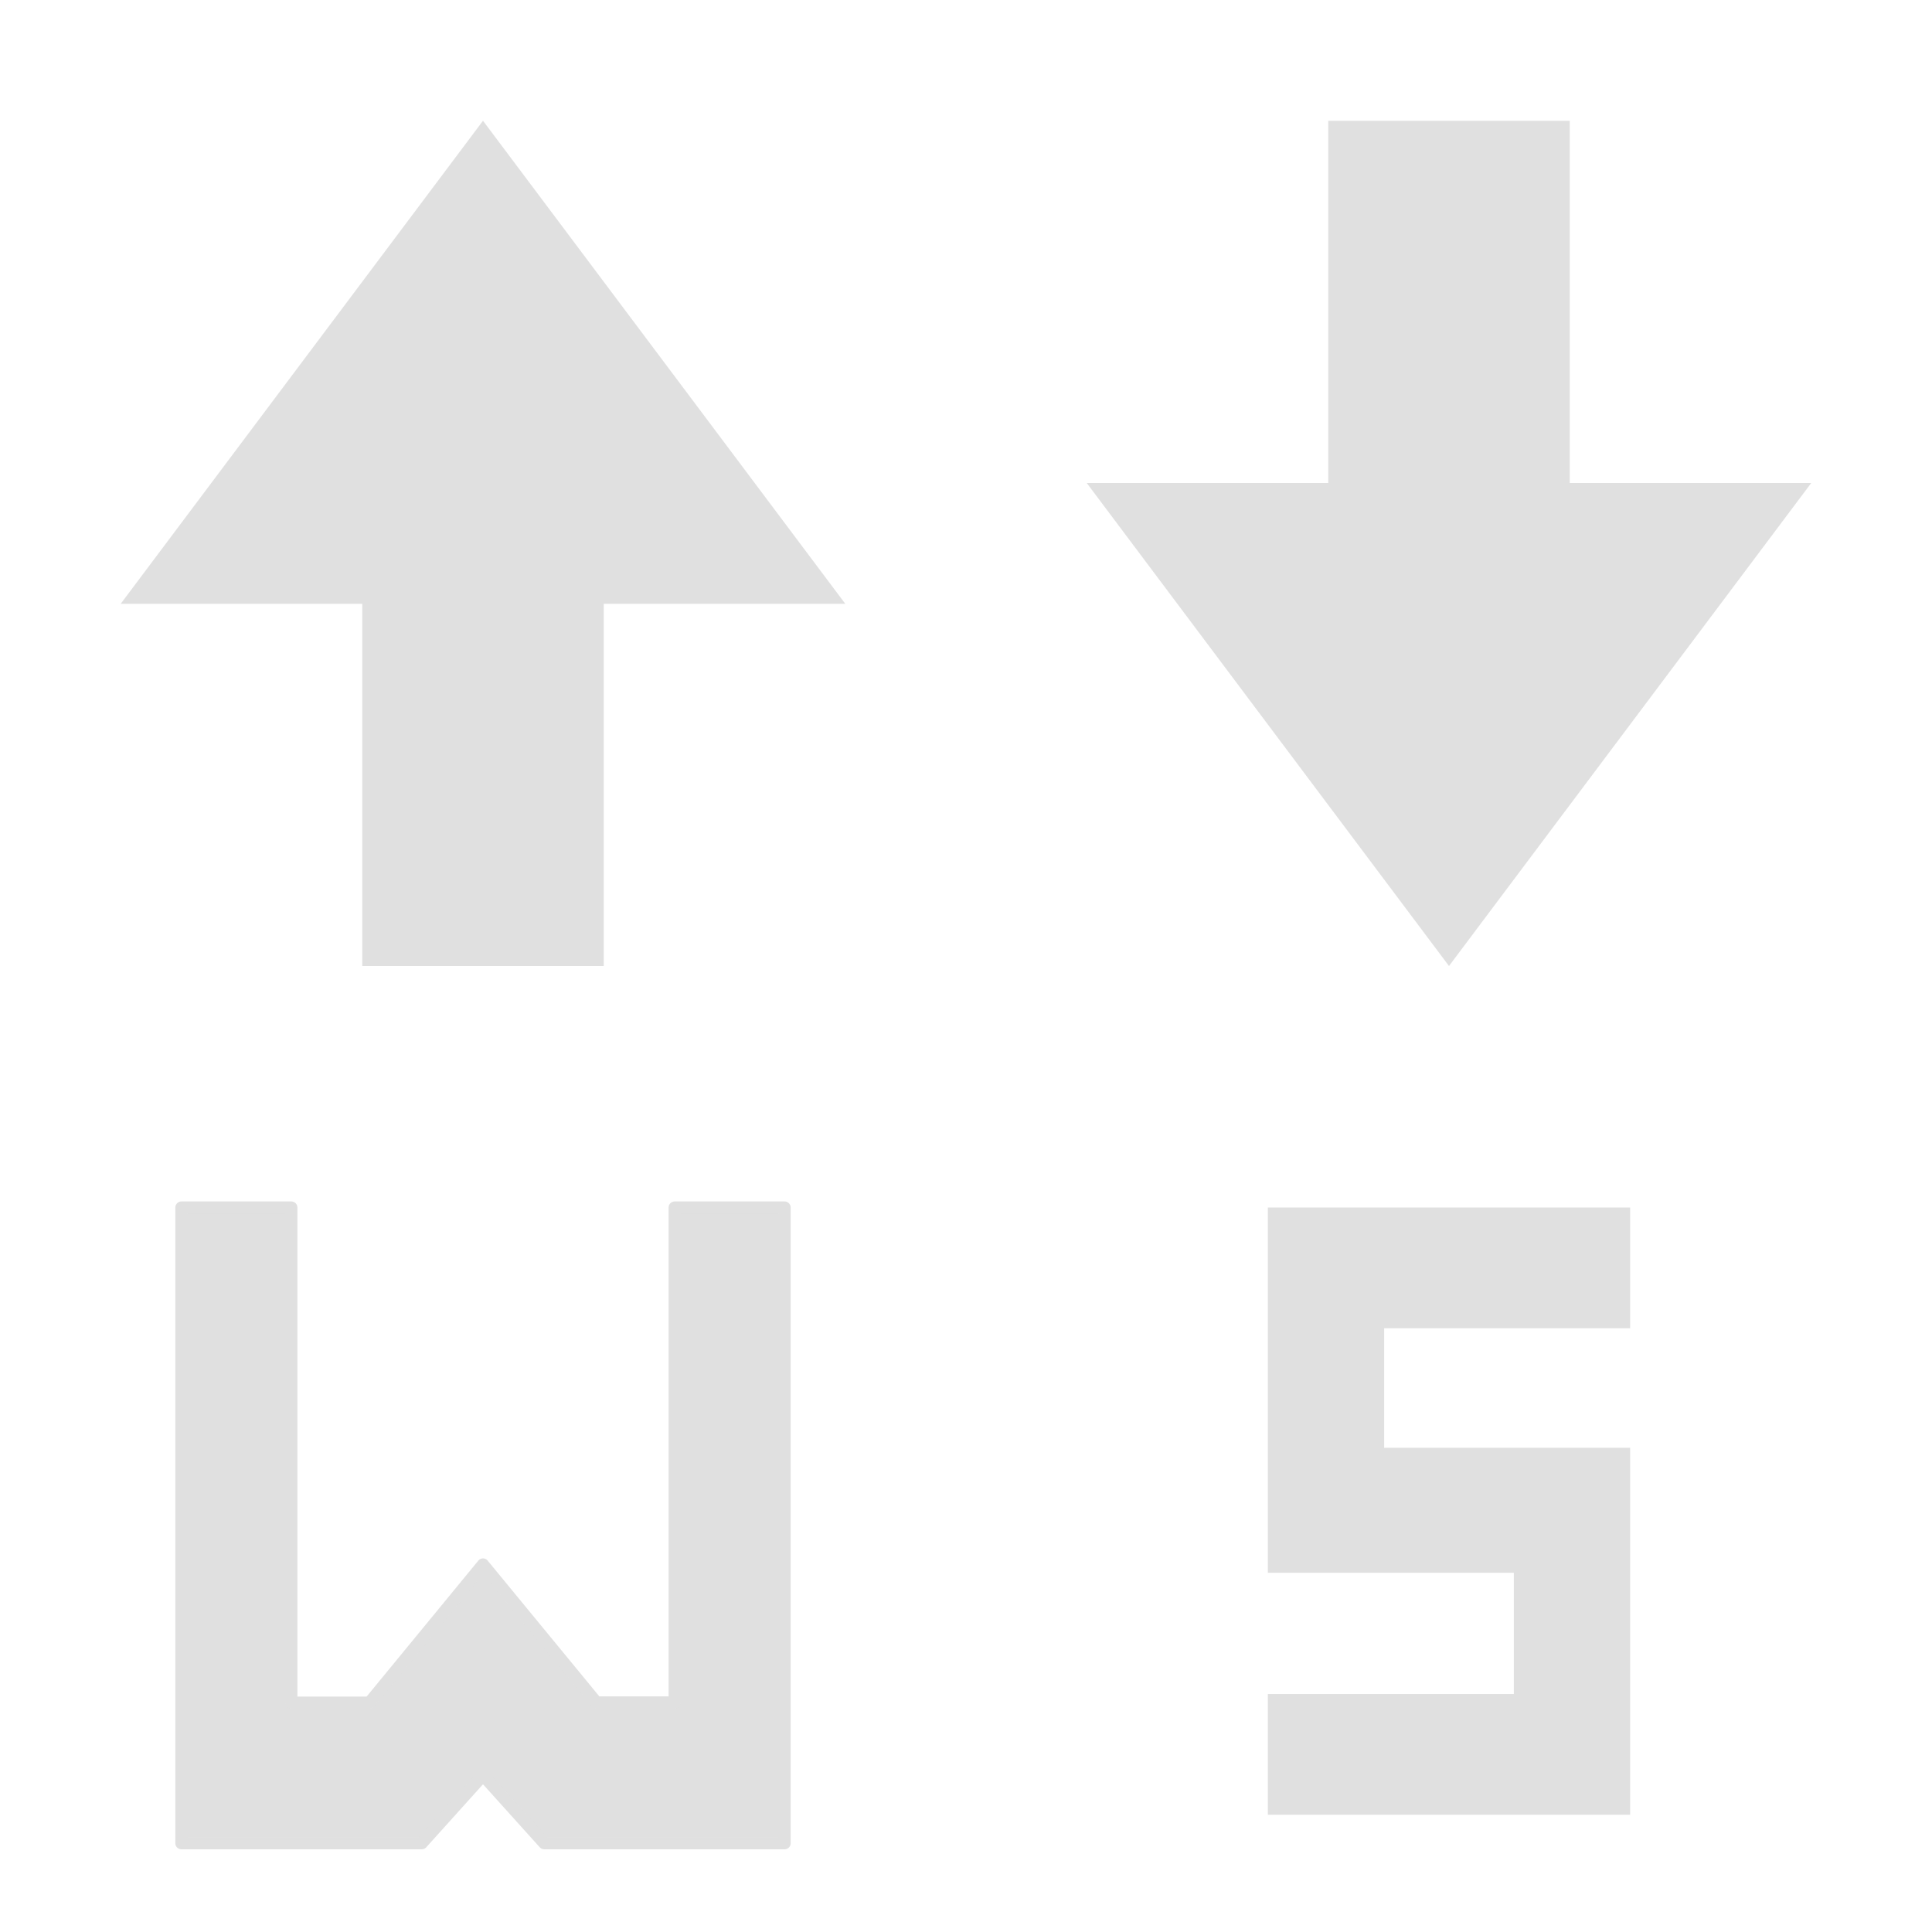 <?xml version="1.0" encoding="UTF-8" standalone="no"?>
<svg
   xmlns:dc="http://purl.org/dc/elements/1.1/"
   xmlns:cc="http://creativecommons.org/ns#"
   xmlns:rdf="http://www.w3.org/1999/02/22-rdf-syntax-ns#"
   xmlns:svg="http://www.w3.org/2000/svg"
   xmlns="http://www.w3.org/2000/svg"
   xmlns:sodipodi="http://sodipodi.sourceforge.net/DTD/sodipodi-0.dtd"
   xmlns:inkscape="http://www.inkscape.org/namespaces/inkscape"
   height="16"
   viewBox="0 0 16 16"
   width="16"
   version="1.1"
   id="svg845"
   sodipodi:docname="WebSocket.svg"
   inkscape:version="1.0.2-2 (e86c870879, 2021-01-15)"
   inkscape:export-filename="C:\Users\andrea\Desktop\Godot\WebSocket\icon.png"
   inkscape:export-xdpi="1536"
   inkscape:export-ydpi="1536">
  <defs
     id="defs849" />
  <sodipodi:namedview
     pagecolor="#505050"
     bordercolor="#ffffff"
     borderopacity="1"
     objecttolerance="10"
     gridtolerance="10"
     guidetolerance="10"
     inkscape:pageopacity="0"
     inkscape:pageshadow="2"
     inkscape:window-width="1366"
     inkscape:window-height="745"
     id="namedview847"
     showgrid="false"
     inkscape:zoom="24.527766"
     inkscape:cx="4.3286223"
     inkscape:cy="10.717269"
     inkscape:window-x="-8"
     inkscape:window-y="-8"
     inkscape:window-maximized="1"
     inkscape:current-layer="svg845"
     inkscape:document-rotation="0" />
  <path
     d="m 14,11 h 1 v 1 h -1 z"
     id="path865"
     style="mix-blend-mode:lighten;fill:#ffffff;fill-opacity:0" />
  <path
     d="M 11,1 V 4 H 9 l 3,4 3,-4 H 13 V 1 Z"
     id="path855"
     style="fill:#e0e0e0;fill-opacity:0.996" />
  <path
     d="M 4,1 1,5 H 3 V 8 H 5 V 5 h 2 z"
     id="path843"
     style="fill:#e0e0e0;fill-opacity:0.996" />
  <path
     id="path867"
     style="fill:#e0e0e0;fill-opacity:0.996;fill-rule:nonzero"
     d="m 10.5,10 v 3.025 h 2.037 v 1.004 H 10.5 v 1 h 3 V 11.99 H 11.463 V 11 H 13.5 v -1 z"
     sodipodi:nodetypes="ccccccccccccc" />
  <path
     id="path878"
     d="m 6.498,10 v 5.265 H 4.507 L 4,14.702 v -1.746 l 0.94,1.143 H 5.587 V 10 Z m -4.996,0 v 5.265 H 3.493 L 4,14.702 V 12.956 L 3.06,14.1 H 2.413 V 10 Z"
     style="stroke:#e0e0e0;stroke-width:0.1;stroke-linecap:round;stroke-linejoin:round;stroke-miterlimit:4;stroke-dasharray:none;stroke-opacity:0.996;paint-order:stroke fill markers;fill:#e0e0e0;fill-opacity:0.996" />
</svg>
